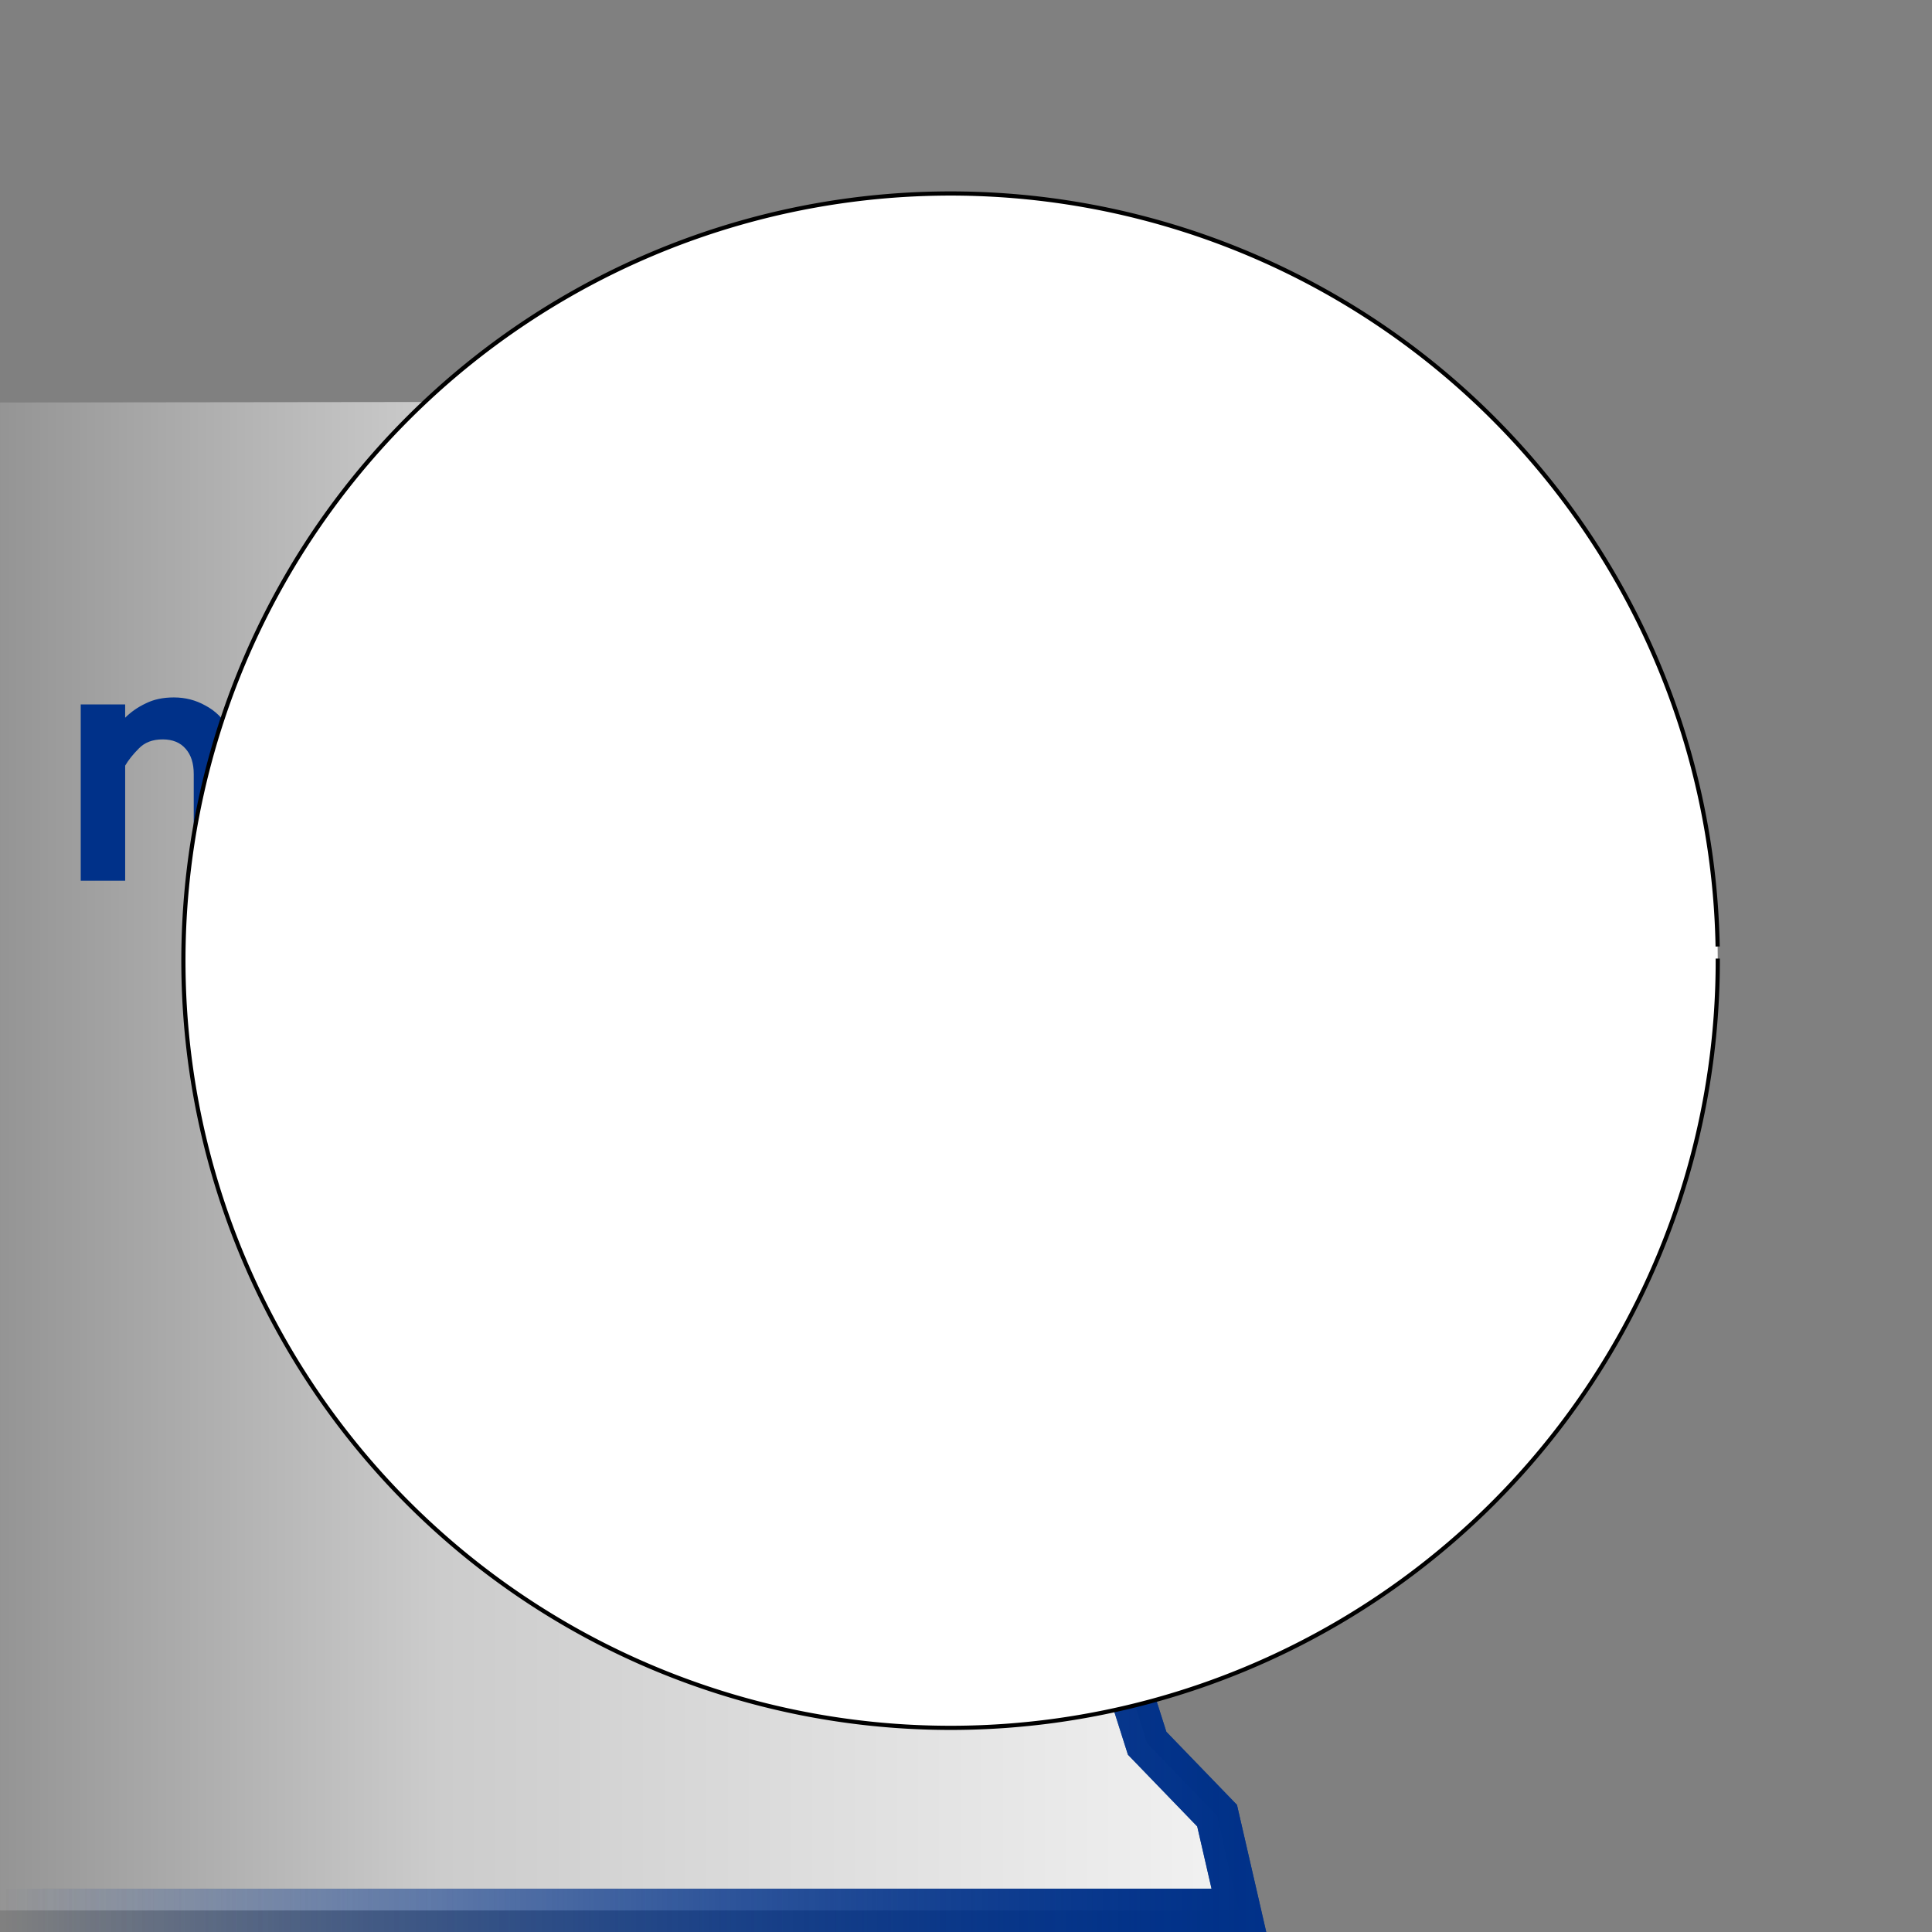 <?xml version="1.0" encoding="UTF-8" standalone="no"?>
<svg
   xmlns:dc="http://purl.org/dc/elements/1.1/"
   xmlns:cc="http://creativecommons.org/ns#"
   xmlns:rdf="http://www.w3.org/1999/02/22-rdf-syntax-ns#"
   xmlns:svg="http://www.w3.org/2000/svg"
   xmlns="http://www.w3.org/2000/svg"
   xmlns:xlink="http://www.w3.org/1999/xlink"
   xmlns:sodipodi="http://sodipodi.sourceforge.net/DTD/sodipodi-0.dtd"
   xmlns:inkscape="http://www.inkscape.org/namespaces/inkscape"
   width="1024"
   height="1024"
   version="1.1"
   viewBox="0 0 958.687 958.687"
   id="svg53"
   sodipodi:docname="favicon.svg"
   inkscape:version="0.92.3 (2405546, 2018-03-11)"
   inkscape:export-filename="/home/antoinefa/src/matchID/frontend/src/assets/img/matchID-logo-square.png"
   inkscape:export-xdpi="1818.8531"
   inkscape:export-ydpi="1818.8531">
  <rect x="0" y="0" width="958.687" height="958.687" fill="#808080" stroke="none"/>
  <sodipodi:namedview
     pagecolor="#ffffff"
     bordercolor="#666666"
     borderopacity="1"
     objecttolerance="10"
     gridtolerance="10"
     guidetolerance="10"
     inkscape:pageopacity="0"
     inkscape:pageshadow="2"
     inkscape:window-width="1920"
     inkscape:window-height="1018"
     id="namedview55"
     showgrid="false"
     inkscape:zoom="0.54581875"
     inkscape:cx="361.6563"
     inkscape:cy="673.67199"
     inkscape:window-x="0"
     inkscape:window-y="34"
     inkscape:window-maximized="1"
     inkscape:current-layer="svg53"
     units="px"
     fit-margin-top="0"
     fit-margin-left="0"
     fit-margin-right="0"
     fit-margin-bottom="0" />
  <defs
     id="defs19">
    <linearGradient
       id="a"
       x1="-420"
       x2="-460"
       y1="-401"
       y2="-401"
       gradientTransform="matrix(1.09,0,0,1.09,502.09,464.1)"
       gradientUnits="userSpaceOnUse">
      <stop
         stop-color="#003189"
         offset="0"
         id="stop2" />
      <stop
         stop-color="#003189"
         stop-opacity="0"
         offset="1"
         id="stop4" />
    </linearGradient>
    <linearGradient
       id="c"
       x1="-399"
       x2="-202"
       y1="-393"
       y2="-393"
       gradientUnits="userSpaceOnUse">
      <stop
         stop-color="#fff"
         stop-opacity="0"
         offset="0"
         id="stop7" />
      <stop
         stop-color="#fff"
         stop-opacity=".596"
         offset=".355"
         id="stop9" />
      <stop
         stop-color="#fff"
         offset="1"
         id="stop11" />
    </linearGradient>
    <linearGradient
       id="b"
       x1="-202"
       x2="-253"
       y1="-386"
       y2="-386"
       gradientUnits="userSpaceOnUse">
      <stop
         stop-color="#003189"
         offset="0"
         id="stop14" />
      <stop
         stop-color="#003189"
         stop-opacity="0"
         offset="1"
         id="stop16" />
    </linearGradient>
    <linearGradient
       id="a-3"
       x1="-420"
       x2="-460"
       y1="-401"
       y2="-401"
       gradientTransform="matrix(1.09,0,0,1.09,502.09,464.1)"
       gradientUnits="userSpaceOnUse"
       xlink:href="#c">
      <stop
         stop-color="#003189"
         offset="0"
         id="stop2-6" />
      <stop
         stop-color="#003189"
         stop-opacity="0"
         offset="1"
         id="stop4-7" />
    </linearGradient>
    <linearGradient
       inkscape:collect="always"
       xlink:href="#c"
       id="linearGradient864"
       x1="-4.755"
       y1="25.48"
       x2="50.32"
       y2="25.48"
       gradientUnits="userSpaceOnUse" />
  </defs>
  <g
     id="g847"
     transform="matrix(15.226,0,0,15.226,-8.66,183.964)">
    <path
       sodipodi:nodetypes="cccccccccccccccccccccccccccccccccc"
       d="m 30.09,1 1.21,0.024 1.04,-0.174 0.955,1.56 0.913,-0.259 3.88,0.148 -1.23,-1.12 2.32,1.88 0.382,1.49 3.36,0.717 1.77,2.31 -1.86,1.25 2,3.23 1.98,4.57 -1.4,1.34 2.32,3.86 1.8,2.3 -0.43,1.37 -2.04,0.663 0.189,2.19 -0.81,1.18 0.309,0.71 -0.8,1.7 0.779,2.04 -1.19,2.18 -2.85,0.645 -3.58,0.036 -1.98,2.62 0.258,3.48 0.569,1.79 2.28,2.36 0.711,3.09 H -4.755 l 0.163,-49.139"
       id="path47-5"
       style="fill:url(#linearGradient864);fill-opacity:1;stroke:url(#a-3);stroke-width:1.42;stroke-miterlimit:4;stroke-dasharray:none"
       inkscape:connector-curvature="0" />
    <path
       d="m 30.09,1 1.21,0.024 1.04,-0.174 0.955,1.56 0.913,-0.259 3.88,0.148 -1.23,-1.12 2.32,1.88 0.382,1.49 3.36,0.717 1.77,2.31 -1.86,1.25 2,3.23 1.98,4.57 -1.4,1.34 2.32,3.86 1.8,2.3 -0.43,1.37 -2.04,0.663 0.189,2.19 -0.81,1.18 0.309,0.71 -0.8,1.7 0.779,2.04 -1.19,2.18 -2.85,0.645 -3.58,0.036 -1.98,2.62 0.258,3.48 0.569,1.79 2.28,2.36 0.711,3.09 H -4.755"
       id="path47"
       style="fill:none;stroke:url(#a);stroke-width:1.42;stroke-miterlimit:4;stroke-dasharray:none"
       inkscape:connector-curvature="0" />
    <g
       id="text33-0"
       style="font-style:normal;font-variant:normal;font-weight:normal;font-stretch:normal;font-size:25.911px;line-height:125%;font-family:Calibri;-inkscape-font-specification:Calibri;letter-spacing:0px;word-spacing:0px;fill:#e2011c;fill-opacity:1;stroke:none;stroke-width:1.246px;stroke-linecap:butt;stroke-linejoin:miter;stroke-opacity:1"
       aria-label="ID"
       transform="matrix(0.752,0,0,0.752,204.426,323.241)">
      <path
         id="path3887"
         style="font-style:normal;font-variant:normal;font-weight:bold;font-stretch:normal;font-family:Marianne;-inkscape-font-specification:'Marianne Bold';letter-spacing:0px;fill:#e2011c;fill-opacity:1;stroke-width:1.246px"
         d="m -248.437,-385.541 v -18.138 h 3.679 v 18.138 z"
         inkscape:connector-curvature="0" />
      <path
         id="path3889"
         style="font-style:normal;font-variant:normal;font-weight:bold;font-stretch:normal;font-family:Marianne;-inkscape-font-specification:'Marianne Bold';letter-spacing:0px;fill:#e2011c;fill-opacity:1;stroke-width:1.246px"
         d="m -239.429,-385.541 v -18.138 h 7.126 q 2.151,0 3.939,0.726 1.788,0.726 3.032,1.969 1.27,1.244 1.969,2.902 0.7,1.632 0.7,3.472 0,1.84 -0.7,3.498 -0.7,1.632 -1.969,2.876 -1.244,1.244 -3.032,1.969 -1.788,0.726 -3.939,0.726 z m 7.177,-14.795 h -3.498 v 11.453 h 3.498 q 1.27,0 2.332,-0.44 1.062,-0.44 1.814,-1.218 0.777,-0.777 1.218,-1.814 0.44,-1.062 0.44,-2.254 0,-1.218 -0.44,-2.254 -0.44,-1.062 -1.218,-1.814 -0.751,-0.777 -1.814,-1.218 -1.062,-0.44 -2.332,-0.44 z"
         inkscape:connector-curvature="0" />
    </g>
    <g
       id="text33-0-7"
       style="font-style:normal;font-variant:normal;font-weight:normal;font-stretch:normal;font-size:25.911px;line-height:125%;font-family:Calibri;-inkscape-font-specification:Calibri;letter-spacing:-1.054px;word-spacing:0px;fill:#003189;fill-opacity:1;stroke:none;stroke-width:2.128px;stroke-linecap:butt;stroke-linejoin:miter;stroke-opacity:1"
       aria-label="match"
       transform="matrix(0.44,0,0,0.44,147.96,186.259)">
      <path
         id="path3892"
         style="font-style:normal;font-variant:normal;font-weight:bold;font-stretch:normal;font-family:Marianne;-inkscape-font-specification:'Marianne Bold';letter-spacing:0px;fill:#003189;fill-opacity:1;stroke-width:2.128px"
         d="m -329.001,-385.541 v -13.059 h 3.291 v 0.985 q 0.648,-0.648 1.529,-1.062 0.881,-0.441 2.073,-0.441 1.27,0 2.332,0.596 1.088,0.57 1.736,1.684 0.726,-0.881 1.736,-1.581 1.011,-0.7 2.539,-0.7 1.011,0 1.892,0.363 0.881,0.337 1.529,1.036 0.648,0.674 1.011,1.736 0.389,1.036 0.389,2.41 v 8.033 h -3.317 v -7.903 q 0,-1.192 -0.622,-1.866 -0.596,-0.7 -1.71,-0.7 -1.036,0 -1.684,0.622 -0.648,0.596 -1.036,1.244 0.026,0.13 0.026,0.285 0,0.155 0,0.285 v 8.033 h -3.343 v -7.903 q 0,-1.192 -0.596,-1.866 -0.596,-0.7 -1.71,-0.7 -1.114,0 -1.762,0.674 -0.648,0.648 -1.011,1.27 v 8.525 z"
         inkscape:connector-curvature="0" />
      <path
         id="path3894"
         style="font-style:normal;font-variant:normal;font-weight:bold;font-stretch:normal;font-family:Marianne;-inkscape-font-specification:'Marianne Bold';letter-spacing:0px;fill:#003189;fill-opacity:1;stroke-width:2.128px"
         d="m -301.433,-385.023 q -1.943,0 -3.187,-1.062 -1.218,-1.062 -1.218,-2.902 0,-1.477 1.114,-2.565 1.14,-1.088 3.239,-1.425 l 3.939,-0.674 v -0.337 q 0,-1.036 -0.7,-1.632 -0.7,-0.622 -1.814,-0.622 -0.959,0 -1.736,0.415 -0.751,0.389 -1.192,1.14 l -2.436,-1.84 q 0.881,-1.192 2.28,-1.892 1.425,-0.7 3.187,-0.7 1.399,0 2.487,0.415 1.088,0.389 1.788,1.088 0.726,0.674 1.088,1.632 0.363,0.933 0.363,1.995 v 8.447 h -3.317 v -1.218 q -0.622,0.777 -1.684,1.244 -1.062,0.492 -2.202,0.492 z m -1.14,-4.094 q 0,0.622 0.492,1.036 0.492,0.415 1.321,0.415 1.114,0 1.917,-0.518 0.803,-0.518 1.296,-1.321 v -1.788 l -3.083,0.544 q -1.036,0.181 -1.503,0.596 -0.441,0.415 -0.441,1.036 z"
         inkscape:connector-curvature="0" />
      <path
         id="path3896"
         style="font-style:normal;font-variant:normal;font-weight:bold;font-stretch:normal;font-family:Marianne;-inkscape-font-specification:'Marianne Bold';letter-spacing:0px;fill:#003189;fill-opacity:1;stroke-width:2.128px"
         d="m -289.659,-390.309 v -5.286 h -2.436 v -3.006 h 2.436 v -3.265 h 3.317 v 3.265 h 3.99 v 3.006 h -3.99 v 5.286 q 0,1.088 0.544,1.555 0.57,0.466 1.529,0.466 0.674,0 1.14,-0.078 0.466,-0.078 0.803,-0.207 v 2.876 q -0.492,0.207 -1.114,0.311 -0.596,0.104 -1.399,0.104 -2.436,0 -3.628,-1.321 -1.192,-1.321 -1.192,-3.705 z"
         inkscape:connector-curvature="0" />
      <path
         id="path3898"
         style="font-style:normal;font-variant:normal;font-weight:bold;font-stretch:normal;font-family:Marianne;-inkscape-font-specification:'Marianne Bold';letter-spacing:0px;fill:#003189;fill-opacity:1;stroke-width:2.128px"
         d="m -273.387,-388.132 q 0.959,0 1.684,-0.415 0.751,-0.44 1.218,-1.114 l 2.617,1.995 q -0.907,1.192 -2.332,1.917 -1.399,0.726 -3.187,0.726 -1.684,0 -3.032,-0.57 -1.347,-0.57 -2.28,-1.529 -0.907,-0.959 -1.399,-2.228 -0.492,-1.296 -0.492,-2.721 0,-1.425 0.492,-2.695 0.492,-1.296 1.399,-2.254 0.933,-0.959 2.28,-1.529 1.347,-0.57 3.032,-0.57 1.788,0 3.187,0.726 1.425,0.726 2.332,1.917 l -2.617,1.995 q -0.466,-0.674 -1.218,-1.088 -0.726,-0.44 -1.736,-0.44 -1.607,0 -2.669,1.114 -1.062,1.114 -1.062,2.824 0,1.71 1.062,2.824 1.088,1.114 2.721,1.114 z"
         inkscape:connector-curvature="0" />
      <path
         id="path3900"
         style="font-style:normal;font-variant:normal;font-weight:bold;font-stretch:normal;font-family:Marianne;-inkscape-font-specification:'Marianne Bold';letter-spacing:0px;fill:#003189;fill-opacity:1;stroke-width:2.128px"
         d="m -265.386,-385.541 v -19.434 h 3.291 v 7.411 q 0.674,-0.648 1.607,-1.088 0.959,-0.466 2.254,-0.466 1.062,0 1.969,0.363 0.933,0.363 1.607,1.088 0.7,0.726 1.088,1.814 0.415,1.088 0.415,2.539 v 7.773 h -3.343 v -7.644 q 0,-1.296 -0.674,-2.047 -0.674,-0.777 -1.892,-0.777 -1.244,0 -1.969,0.674 -0.7,0.648 -1.062,1.27 v 8.525 z"
         inkscape:connector-curvature="0" />
    </g>
  </g>
  <path
     style="color:#000000;clip-rule:nonzero;display:inline;overflow:visible;visibility:visible;opacity:1;isolation:auto;mix-blend-mode:normal;color-interpolation:sRGB;color-interpolation-filters:linearRGB;solid-color:#000000;solid-opacity:1;fill:#ffffff;fill-opacity:1;fill-rule:nonzero;stroke:#000000;stroke-width:2.073;stroke-linecap:square;stroke-linejoin:miter;stroke-miterlimit:4;stroke-dasharray:none;stroke-dashoffset:0;stroke-opacity:1;color-rendering:auto;image-rendering:auto;shape-rendering:auto;text-rendering:auto;enable-background:accumulate"
     id="path840"
     sodipodi:type="arc"
     sodipodi:cx="471.69495"
     sodipodi:cy="476.70074"
     sodipodi:rx="380.68628"
     sodipodi:ry="380.68628"
     sodipodi:start="0"
     sodipodi:end="6.2619796"
     sodipodi:open="true"
     d="M 852.381,476.701 A 380.686,380.686 0 0 1 473.713,857.382 380.686,380.686 0 0 1 91.03,480.737 380.686,380.686 0 0 1 465.641,96.063 380.686,380.686 0 0 1 852.296,468.629" />
</svg>
